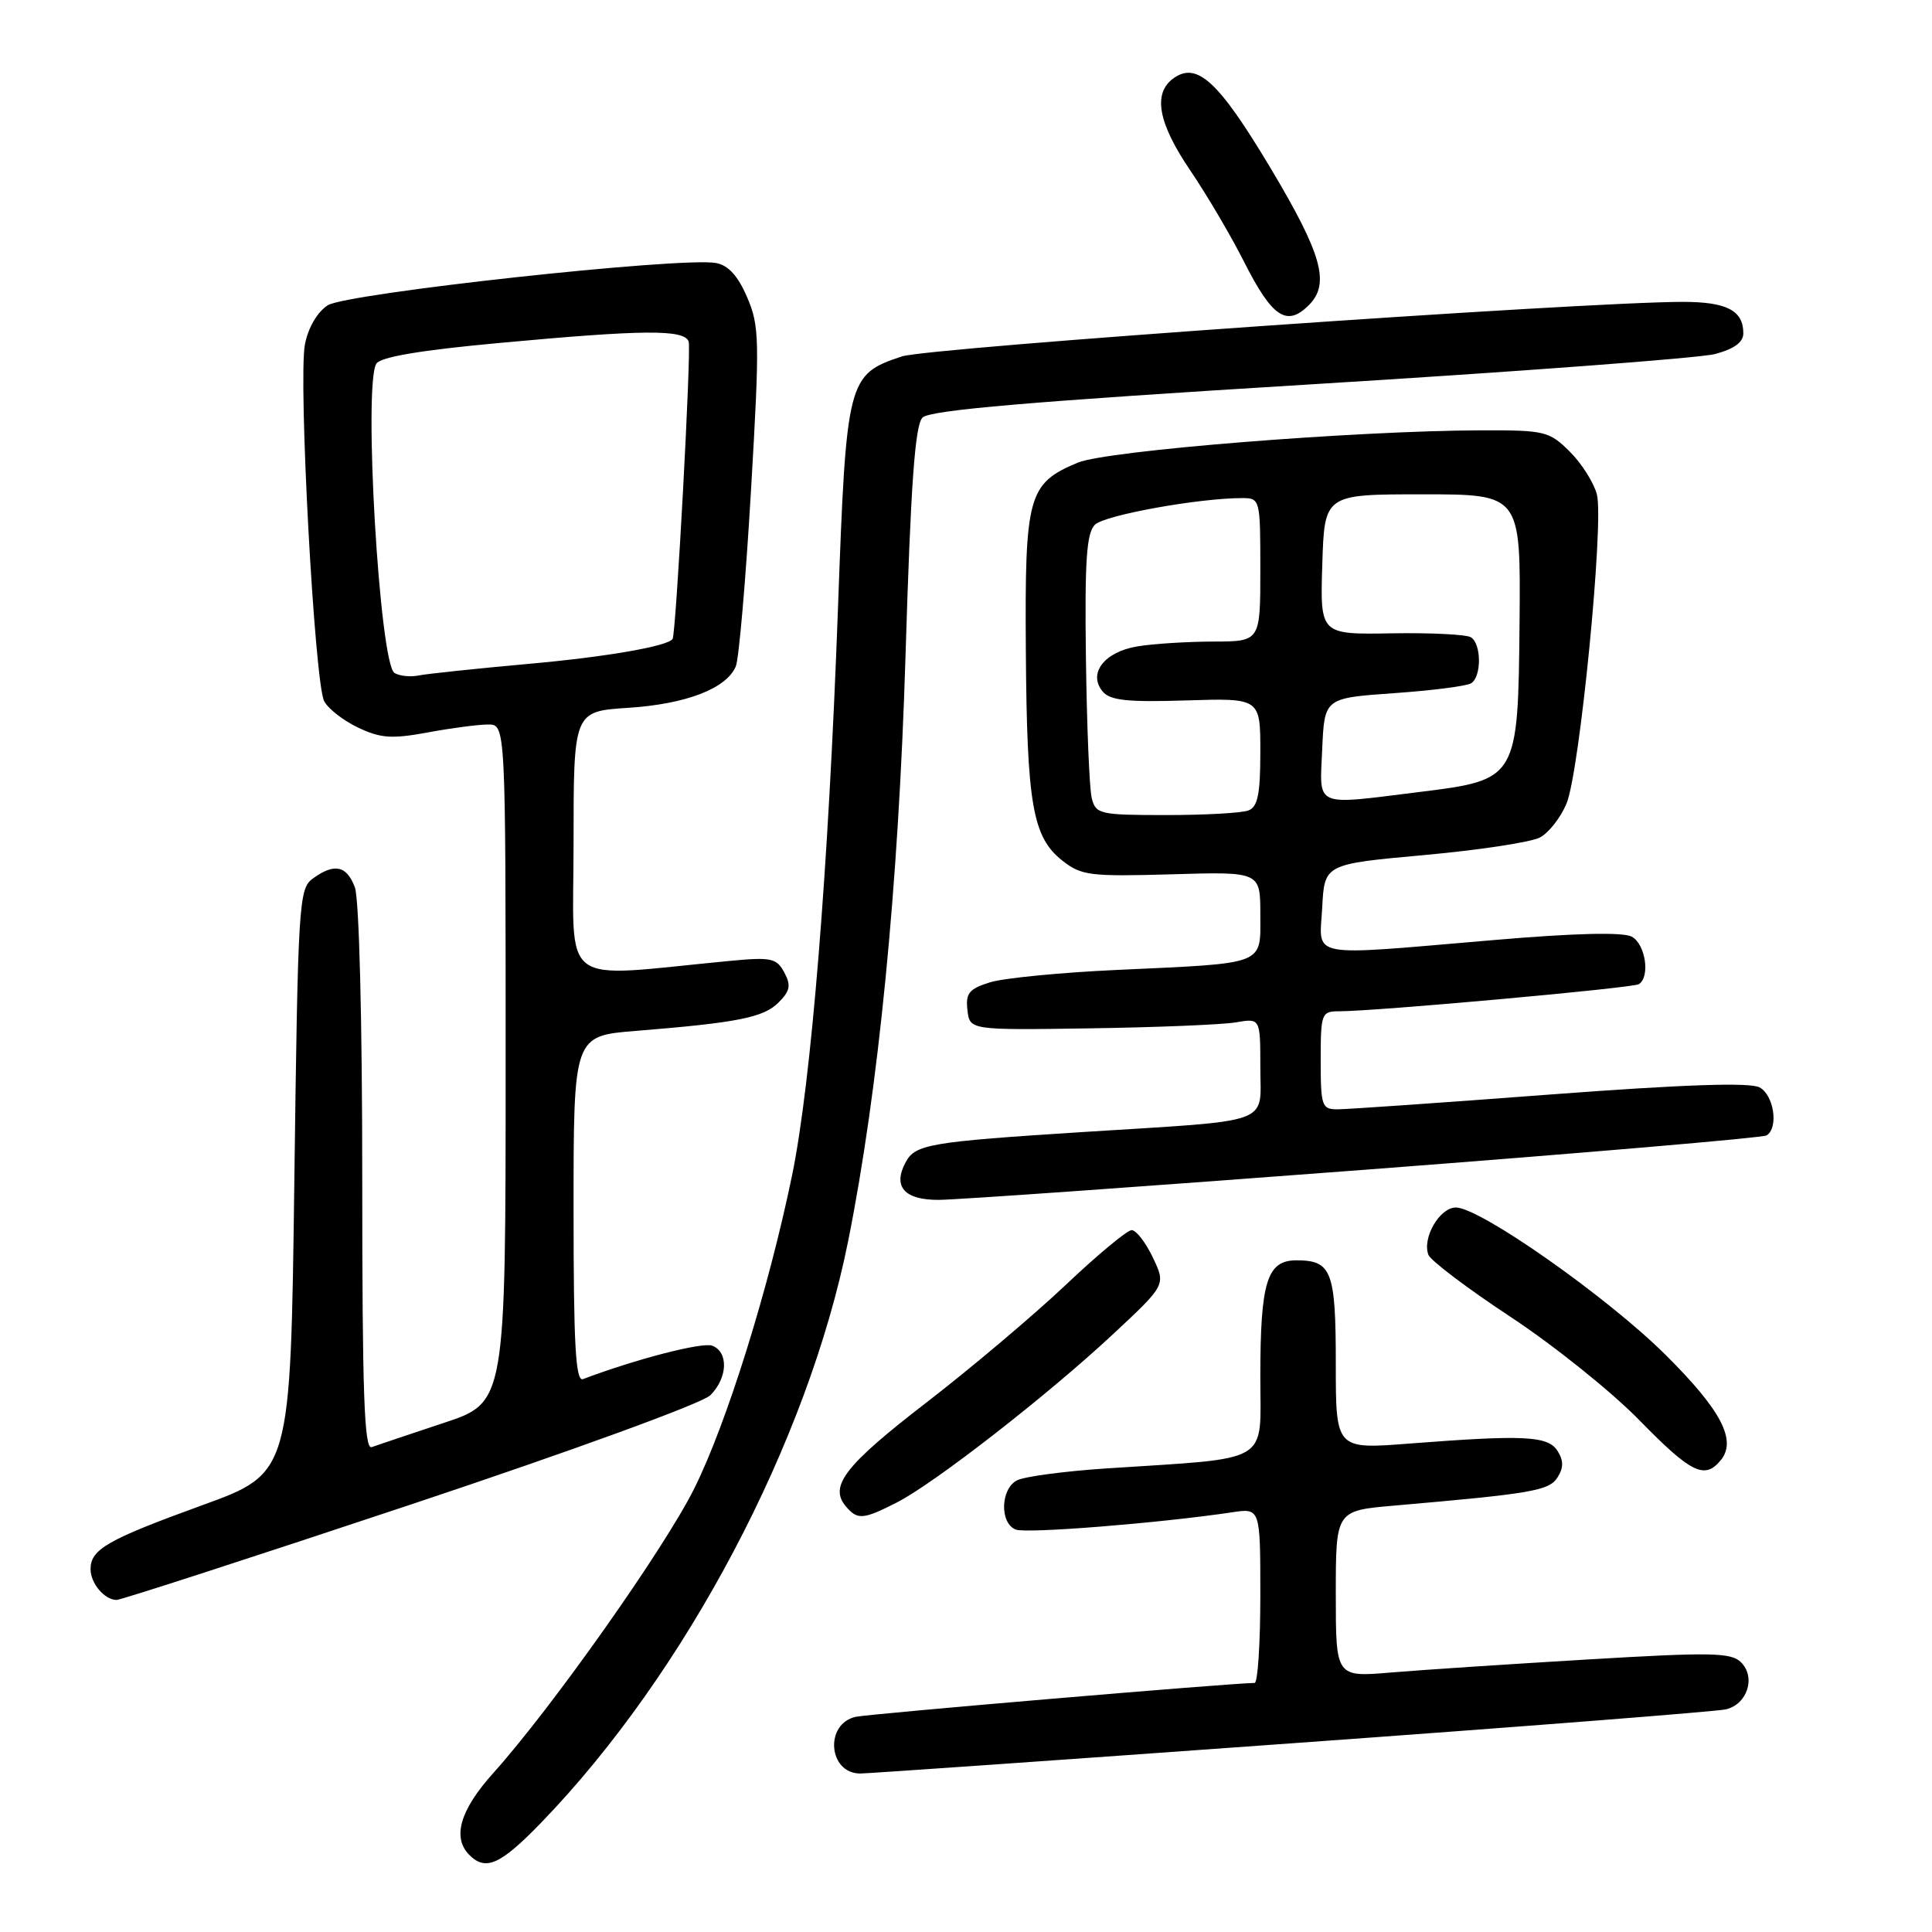 <?xml version="1.0" encoding="UTF-8" standalone="no"?>
<!DOCTYPE svg PUBLIC "-//W3C//DTD SVG 1.1//EN" "http://www.w3.org/Graphics/SVG/1.1/DTD/svg11.dtd" >
<svg xmlns="http://www.w3.org/2000/svg" xmlns:xlink="http://www.w3.org/1999/xlink" version="1.1" viewBox="0 0 256 256">
 <g >
 <path fill="currentColor"
d=" M 71.67 241.55 C 90.82 221.77 107.04 191.07 112.38 164.47 C 116.40 144.43 119.05 117.46 119.98 87.08 C 120.68 64.09 121.24 56.34 122.24 55.33 C 123.23 54.34 136.61 53.20 173.54 50.94 C 201.02 49.26 225.19 47.45 227.25 46.91 C 229.79 46.24 231.00 45.35 231.00 44.16 C 231.00 41.14 228.80 40.00 222.98 40.00 C 209.71 40.00 122.99 46.06 119.49 47.23 C 112.30 49.63 112.14 50.26 111.04 80.50 C 109.77 115.28 107.49 143.38 104.96 155.71 C 101.86 170.77 96.27 188.68 91.97 197.28 C 87.97 205.28 73.10 226.33 65.36 234.94 C 60.95 239.85 59.89 243.49 62.20 245.80 C 64.36 247.96 66.31 247.08 71.67 241.55 Z  M 171.12 231.00 C 201.58 228.81 227.48 226.78 228.68 226.50 C 231.52 225.84 232.69 222.26 230.70 220.27 C 229.39 218.96 226.80 218.91 210.35 219.89 C 199.98 220.51 188.24 221.28 184.25 221.62 C 177.00 222.23 177.00 222.23 177.00 211.20 C 177.00 200.17 177.00 200.17 184.75 199.50 C 203.02 197.91 205.27 197.53 206.39 195.75 C 207.19 194.47 207.19 193.53 206.38 192.25 C 205.11 190.26 201.99 190.10 186.75 191.28 C 177.00 192.04 177.00 192.04 177.00 180.72 C 177.00 168.41 176.46 167.00 171.78 167.00 C 167.88 167.00 167.00 169.85 167.00 182.45 C 167.00 194.15 168.74 193.12 146.50 194.58 C 141.00 194.95 135.71 195.65 134.75 196.16 C 132.56 197.30 132.45 201.85 134.60 202.68 C 136.04 203.23 153.65 201.82 163.25 200.39 C 167.00 199.82 167.00 199.82 167.00 211.41 C 167.00 217.79 166.66 223.00 166.24 223.00 C 163.33 223.00 115.07 227.10 113.37 227.49 C 109.22 228.44 109.76 235.00 113.99 235.00 C 114.95 235.00 140.66 233.20 171.12 231.00 Z  M 54.37 199.38 C 75.94 192.19 93.06 185.94 94.12 184.88 C 96.43 182.57 96.56 179.15 94.37 178.31 C 93.06 177.81 84.21 180.10 77.25 182.74 C 76.27 183.11 76.00 178.20 76.00 160.24 C 76.00 137.26 76.00 137.26 84.25 136.60 C 97.75 135.51 101.17 134.83 103.16 132.84 C 104.69 131.31 104.84 130.56 103.92 128.85 C 102.90 126.95 102.19 126.80 96.65 127.33 C 73.70 129.52 76.00 131.26 76.00 111.76 C 76.00 94.26 76.00 94.26 83.25 93.79 C 90.94 93.29 96.27 91.23 97.50 88.29 C 97.91 87.30 98.82 76.83 99.51 65.00 C 100.68 45.01 100.64 43.21 99.00 39.39 C 97.79 36.56 96.50 35.14 94.87 34.85 C 90.28 34.01 45.87 38.86 43.41 40.46 C 42.02 41.38 40.82 43.45 40.40 45.66 C 39.51 50.41 41.68 90.53 42.96 92.92 C 43.49 93.92 45.52 95.50 47.47 96.42 C 50.44 97.83 51.93 97.93 56.69 97.05 C 59.81 96.47 63.41 96.00 64.68 96.00 C 67.00 96.00 67.00 96.00 67.00 140.92 C 67.00 185.84 67.00 185.84 58.75 188.56 C 54.21 190.07 49.94 191.50 49.25 191.75 C 48.26 192.12 48.00 184.58 48.00 156.17 C 48.00 135.17 47.59 119.06 47.02 117.57 C 45.93 114.67 44.29 114.34 41.44 116.42 C 39.59 117.77 39.48 119.69 39.00 156.52 C 38.50 195.21 38.50 195.21 26.77 199.46 C 14.22 204.02 12.00 205.29 12.00 207.92 C 12.00 209.81 13.86 212.00 15.45 212.00 C 16.03 212.00 33.54 206.32 54.37 199.38 Z  M 118.83 199.09 C 123.81 196.55 138.79 184.89 147.50 176.77 C 154.49 170.25 154.49 170.25 152.76 166.63 C 151.81 164.63 150.55 163.00 149.95 163.00 C 149.36 163.00 145.41 166.28 141.19 170.28 C 136.96 174.28 128.69 181.26 122.81 185.80 C 112.02 194.11 109.84 196.90 112.04 199.55 C 113.60 201.43 114.33 201.38 118.83 199.09 Z  M 227.99 193.51 C 230.18 190.87 228.08 186.86 220.69 179.52 C 212.95 171.83 196.10 160.00 192.91 160.00 C 190.76 160.00 188.42 164.04 189.27 166.27 C 189.57 167.04 194.46 170.74 200.15 174.49 C 205.84 178.24 213.51 184.39 217.19 188.15 C 224.07 195.19 225.86 196.08 227.99 193.51 Z  M 180.83 155.00 C 209.61 152.81 233.57 150.76 234.08 150.45 C 235.70 149.45 235.06 145.10 233.14 144.08 C 231.87 143.40 223.05 143.70 205.39 145.03 C 191.15 146.11 178.49 146.99 177.25 146.99 C 175.15 147.00 175.00 146.58 175.00 140.50 C 175.00 134.28 175.10 134.00 177.44 134.00 C 182.27 134.00 216.32 130.92 217.15 130.41 C 218.69 129.46 218.04 125.09 216.21 124.11 C 215.04 123.49 208.68 123.64 197.96 124.56 C 172.85 126.69 174.84 127.07 175.20 120.25 C 175.50 114.50 175.50 114.50 188.72 113.30 C 195.99 112.64 202.89 111.59 204.05 110.97 C 205.22 110.35 206.80 108.33 207.57 106.48 C 209.31 102.33 212.55 69.33 211.60 65.53 C 211.21 64.00 209.61 61.45 208.03 59.87 C 205.29 57.14 204.73 57.00 196.33 57.02 C 179.60 57.07 146.65 59.70 142.82 61.30 C 136.22 64.06 135.78 65.63 135.93 86.23 C 136.07 106.63 136.82 110.92 140.77 114.04 C 143.28 116.02 144.45 116.16 155.25 115.85 C 167.00 115.50 167.00 115.50 167.00 121.17 C 167.00 127.96 167.93 127.60 148.00 128.52 C 140.57 128.86 133.01 129.60 131.19 130.16 C 128.40 131.03 127.93 131.61 128.19 133.85 C 128.50 136.50 128.50 136.50 144.50 136.26 C 153.30 136.13 161.96 135.77 163.75 135.47 C 167.00 134.91 167.00 134.91 167.00 141.41 C 167.00 149.14 169.08 148.38 143.50 150.00 C 123.17 151.30 121.27 151.62 120.00 154.01 C 118.27 157.23 119.82 159.00 124.36 158.99 C 126.64 158.99 152.05 157.19 180.83 155.00 Z  M 173.43 40.43 C 176.27 37.59 175.18 33.70 168.37 22.30 C 161.47 10.76 158.60 8.11 155.47 10.39 C 152.73 12.40 153.45 16.30 157.74 22.62 C 159.93 25.85 163.12 31.27 164.83 34.66 C 168.56 42.05 170.50 43.36 173.43 40.43 Z  M 52.27 89.17 C 50.30 87.95 48.12 50.94 49.87 48.18 C 50.43 47.30 55.77 46.40 66.10 45.45 C 85.32 43.67 90.65 43.63 91.25 45.25 C 91.63 46.24 89.58 84.00 89.12 84.67 C 88.45 85.64 80.22 87.06 70.00 87.97 C 63.12 88.59 56.60 89.28 55.49 89.50 C 54.39 89.73 52.94 89.58 52.27 89.17 Z  M 144.66 105.75 C 144.35 104.51 144.01 96.16 143.89 87.20 C 143.72 74.27 143.97 70.61 145.09 69.52 C 146.39 68.25 158.86 66.00 164.57 66.00 C 166.97 66.00 167.00 66.11 167.00 75.50 C 167.00 85.00 167.00 85.00 160.75 85.01 C 157.31 85.02 152.80 85.30 150.71 85.65 C 146.33 86.37 144.12 89.24 146.11 91.63 C 147.09 92.81 149.39 93.06 157.18 92.81 C 167.00 92.50 167.00 92.50 167.00 99.64 C 167.00 105.23 166.66 106.92 165.42 107.39 C 164.55 107.73 159.65 108.00 154.53 108.00 C 145.70 108.00 145.19 107.88 144.66 105.75 Z  M 175.20 99.25 C 175.50 92.50 175.50 92.50 184.68 91.85 C 189.72 91.50 194.34 90.91 194.93 90.54 C 196.33 89.68 196.31 85.31 194.90 84.44 C 194.30 84.07 189.56 83.83 184.37 83.92 C 174.92 84.08 174.92 84.08 175.21 74.79 C 175.50 65.50 175.50 65.50 188.50 65.50 C 201.50 65.50 201.50 65.50 201.35 82.38 C 201.15 103.28 201.12 103.33 188.03 104.95 C 173.96 106.69 174.86 107.09 175.20 99.25 Z "/>
</g>
</svg>